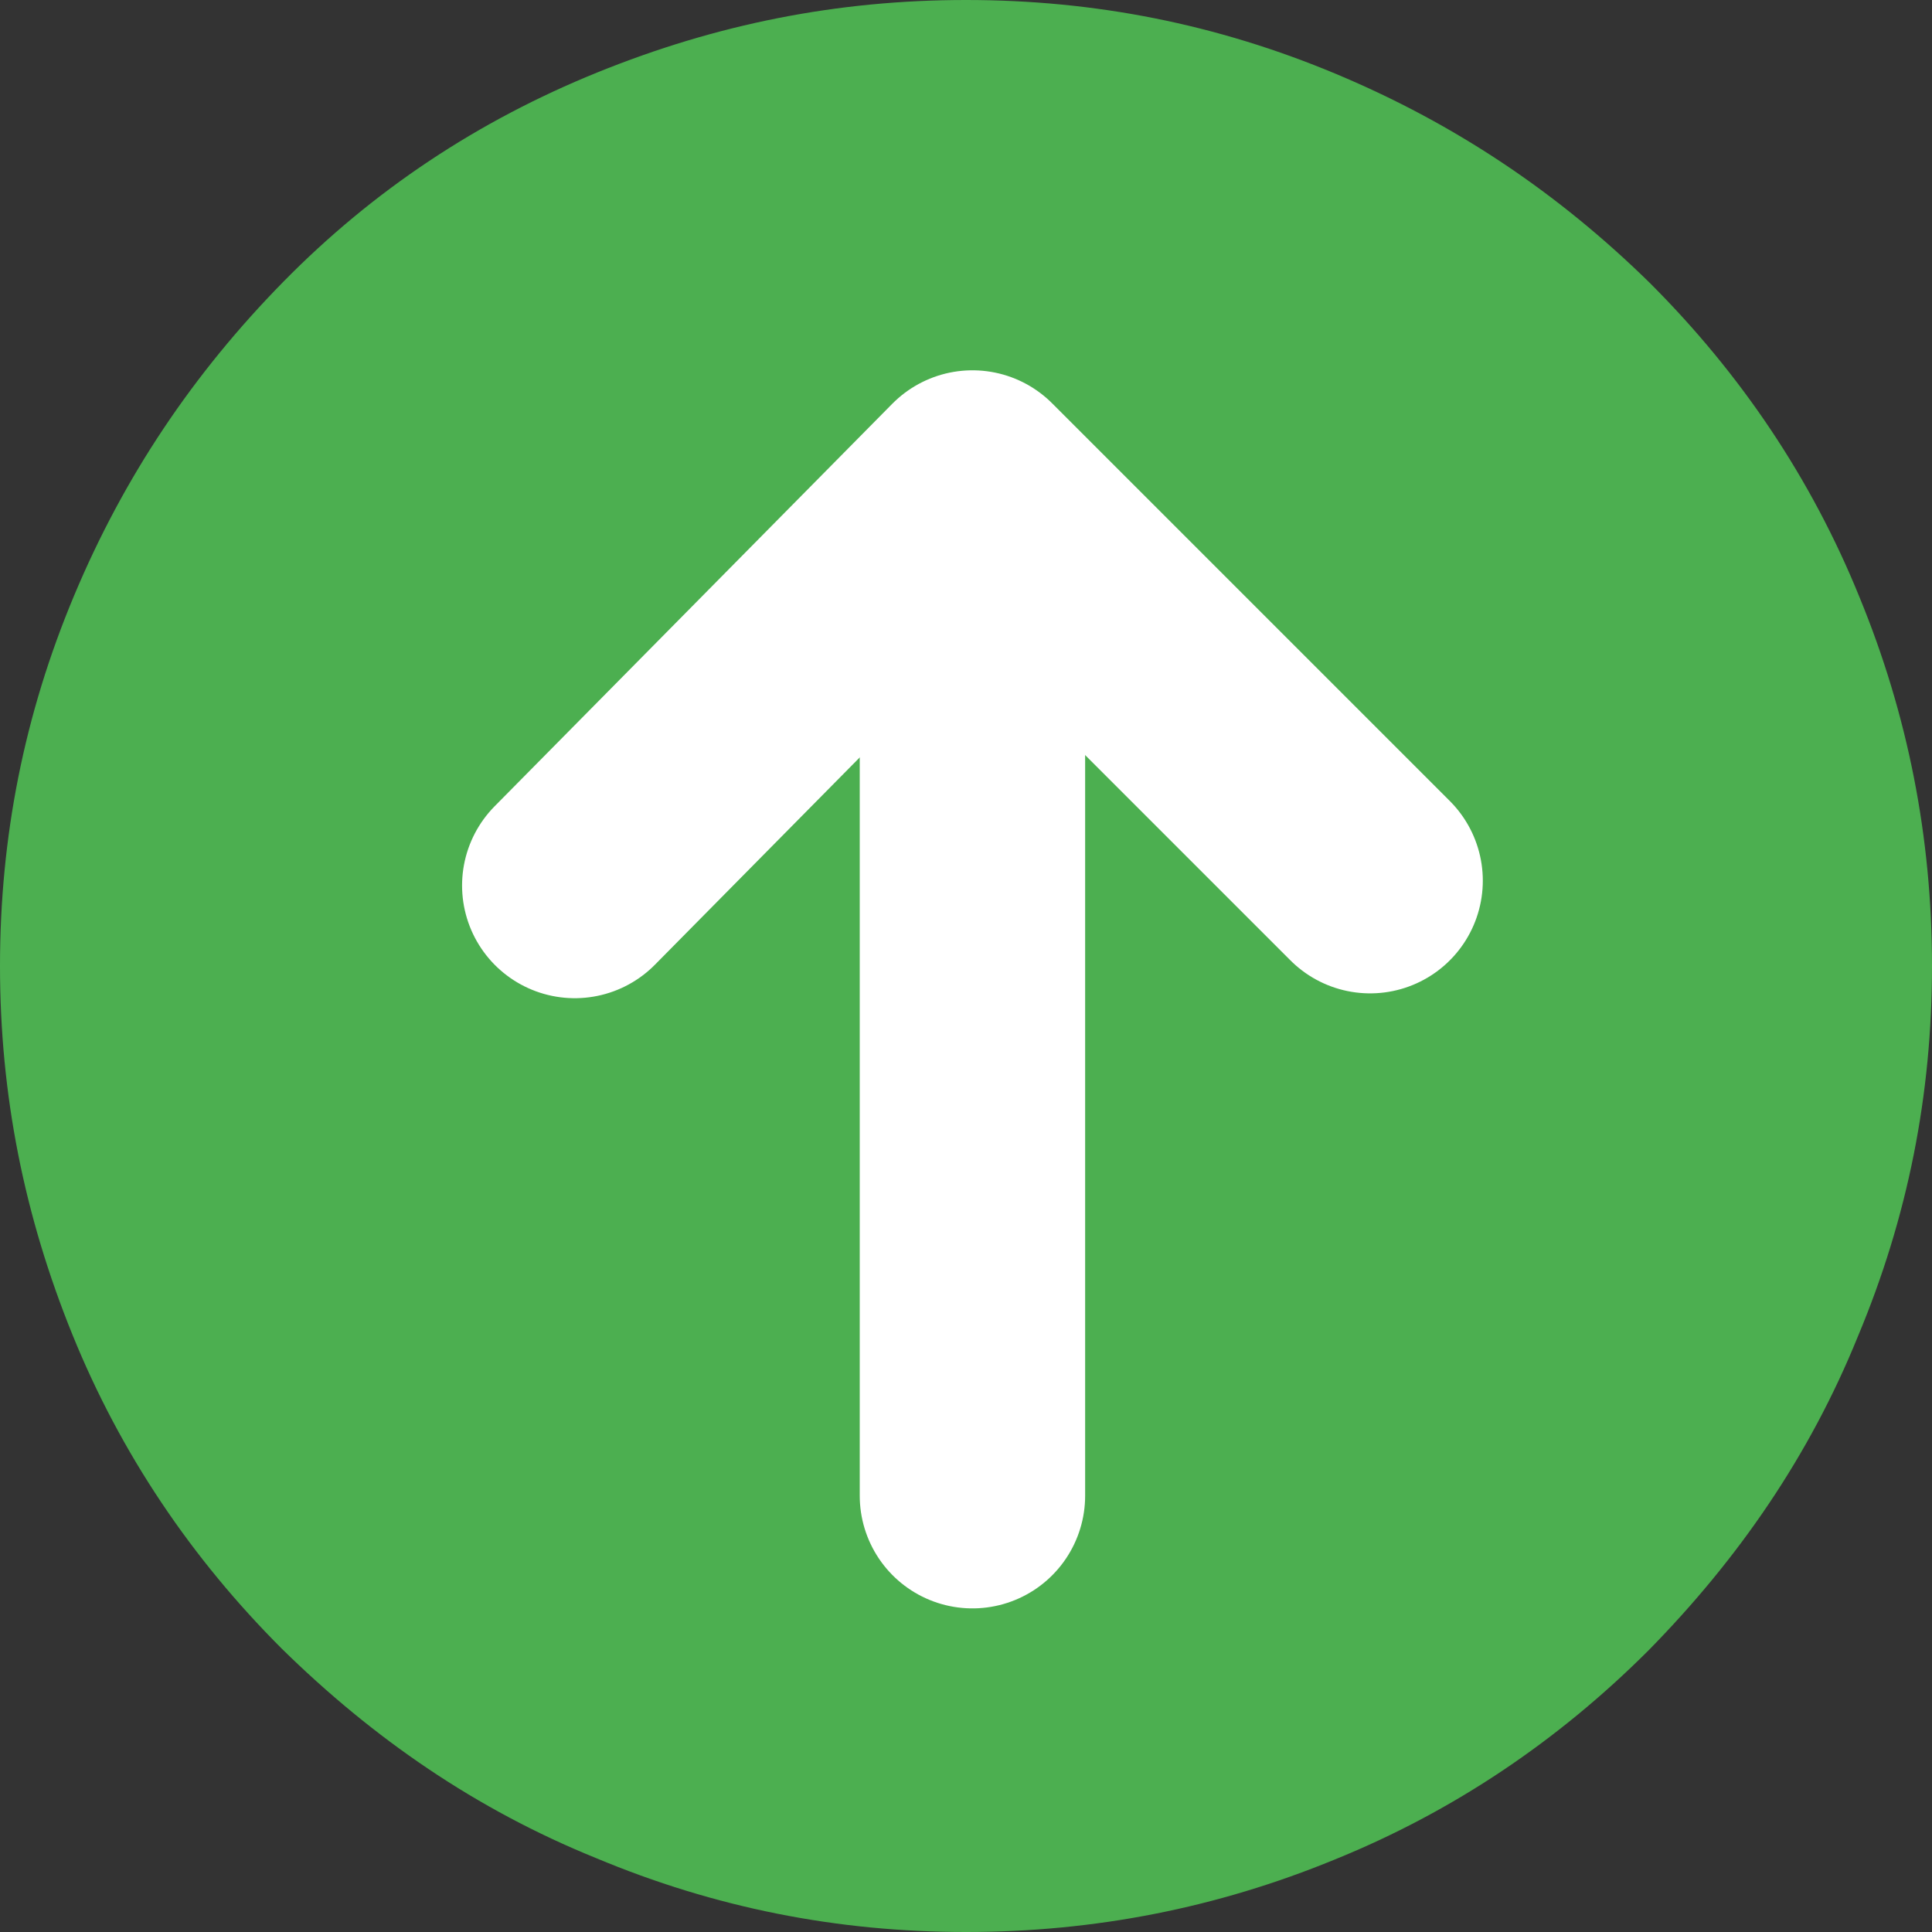 <?xml version="1.0" encoding="utf-8"?>
<!-- Generator: Adobe Illustrator 23.0.4, SVG Export Plug-In . SVG Version: 6.00 Build 0)  -->
<svg version="1.1" id="Layer_1" xmlns="http://www.w3.org/2000/svg" xmlns:xlink="http://www.w3.org/1999/xlink" x="0px" y="0px"
	 viewBox="0 0 12 12" style="enable-background:new 0 0 12 12;" xml:space="preserve">
<rect x="0" y="0" width="12" height="12" fill="#333333" stroke="none"/>
<style type="text/css">
	.st0{fill:#4CAF50;}
	.st1{fill:none;stroke:#FFFFFF;stroke-width:1.4;stroke-linecap:round;stroke-miterlimit:10;}
	.st2{fill:none;stroke:#FFFFFF;stroke-width:1.4;stroke-linecap:round;stroke-linejoin:round;stroke-miterlimit:10;}
</style>
<path class="st0" d="M6,0c0.8,0,1.56,0.15,2.3,0.46s1.38,0.74,1.95,1.3c0.56,0.56,1,1.21,1.3,1.95C11.85,4.44,12,5.2,12,6
	c0,0.8-0.15,1.56-0.46,2.3c-0.3,0.74-0.74,1.38-1.3,1.95c-0.56,0.56-1.21,1-1.95,1.3C7.56,11.85,6.8,12,6,12
	c-0.8,0-1.56-0.15-2.3-0.46c-0.74-0.3-1.38-0.74-1.95-1.3c-0.56-0.56-1-1.21-1.3-1.95S0,6.8,0,6s0.15-1.56,0.46-2.3
	s0.74-1.38,1.3-1.95s1.21-1,1.95-1.3S5.2,0,6,0z"/>
<line class="st1" x1="6.04" y1="4.52" x2="6.04" y2="9.29"/>
<polyline class="st2" points="8.51,5.47 6.04,3 3.57,5.5 "/>
</svg>
